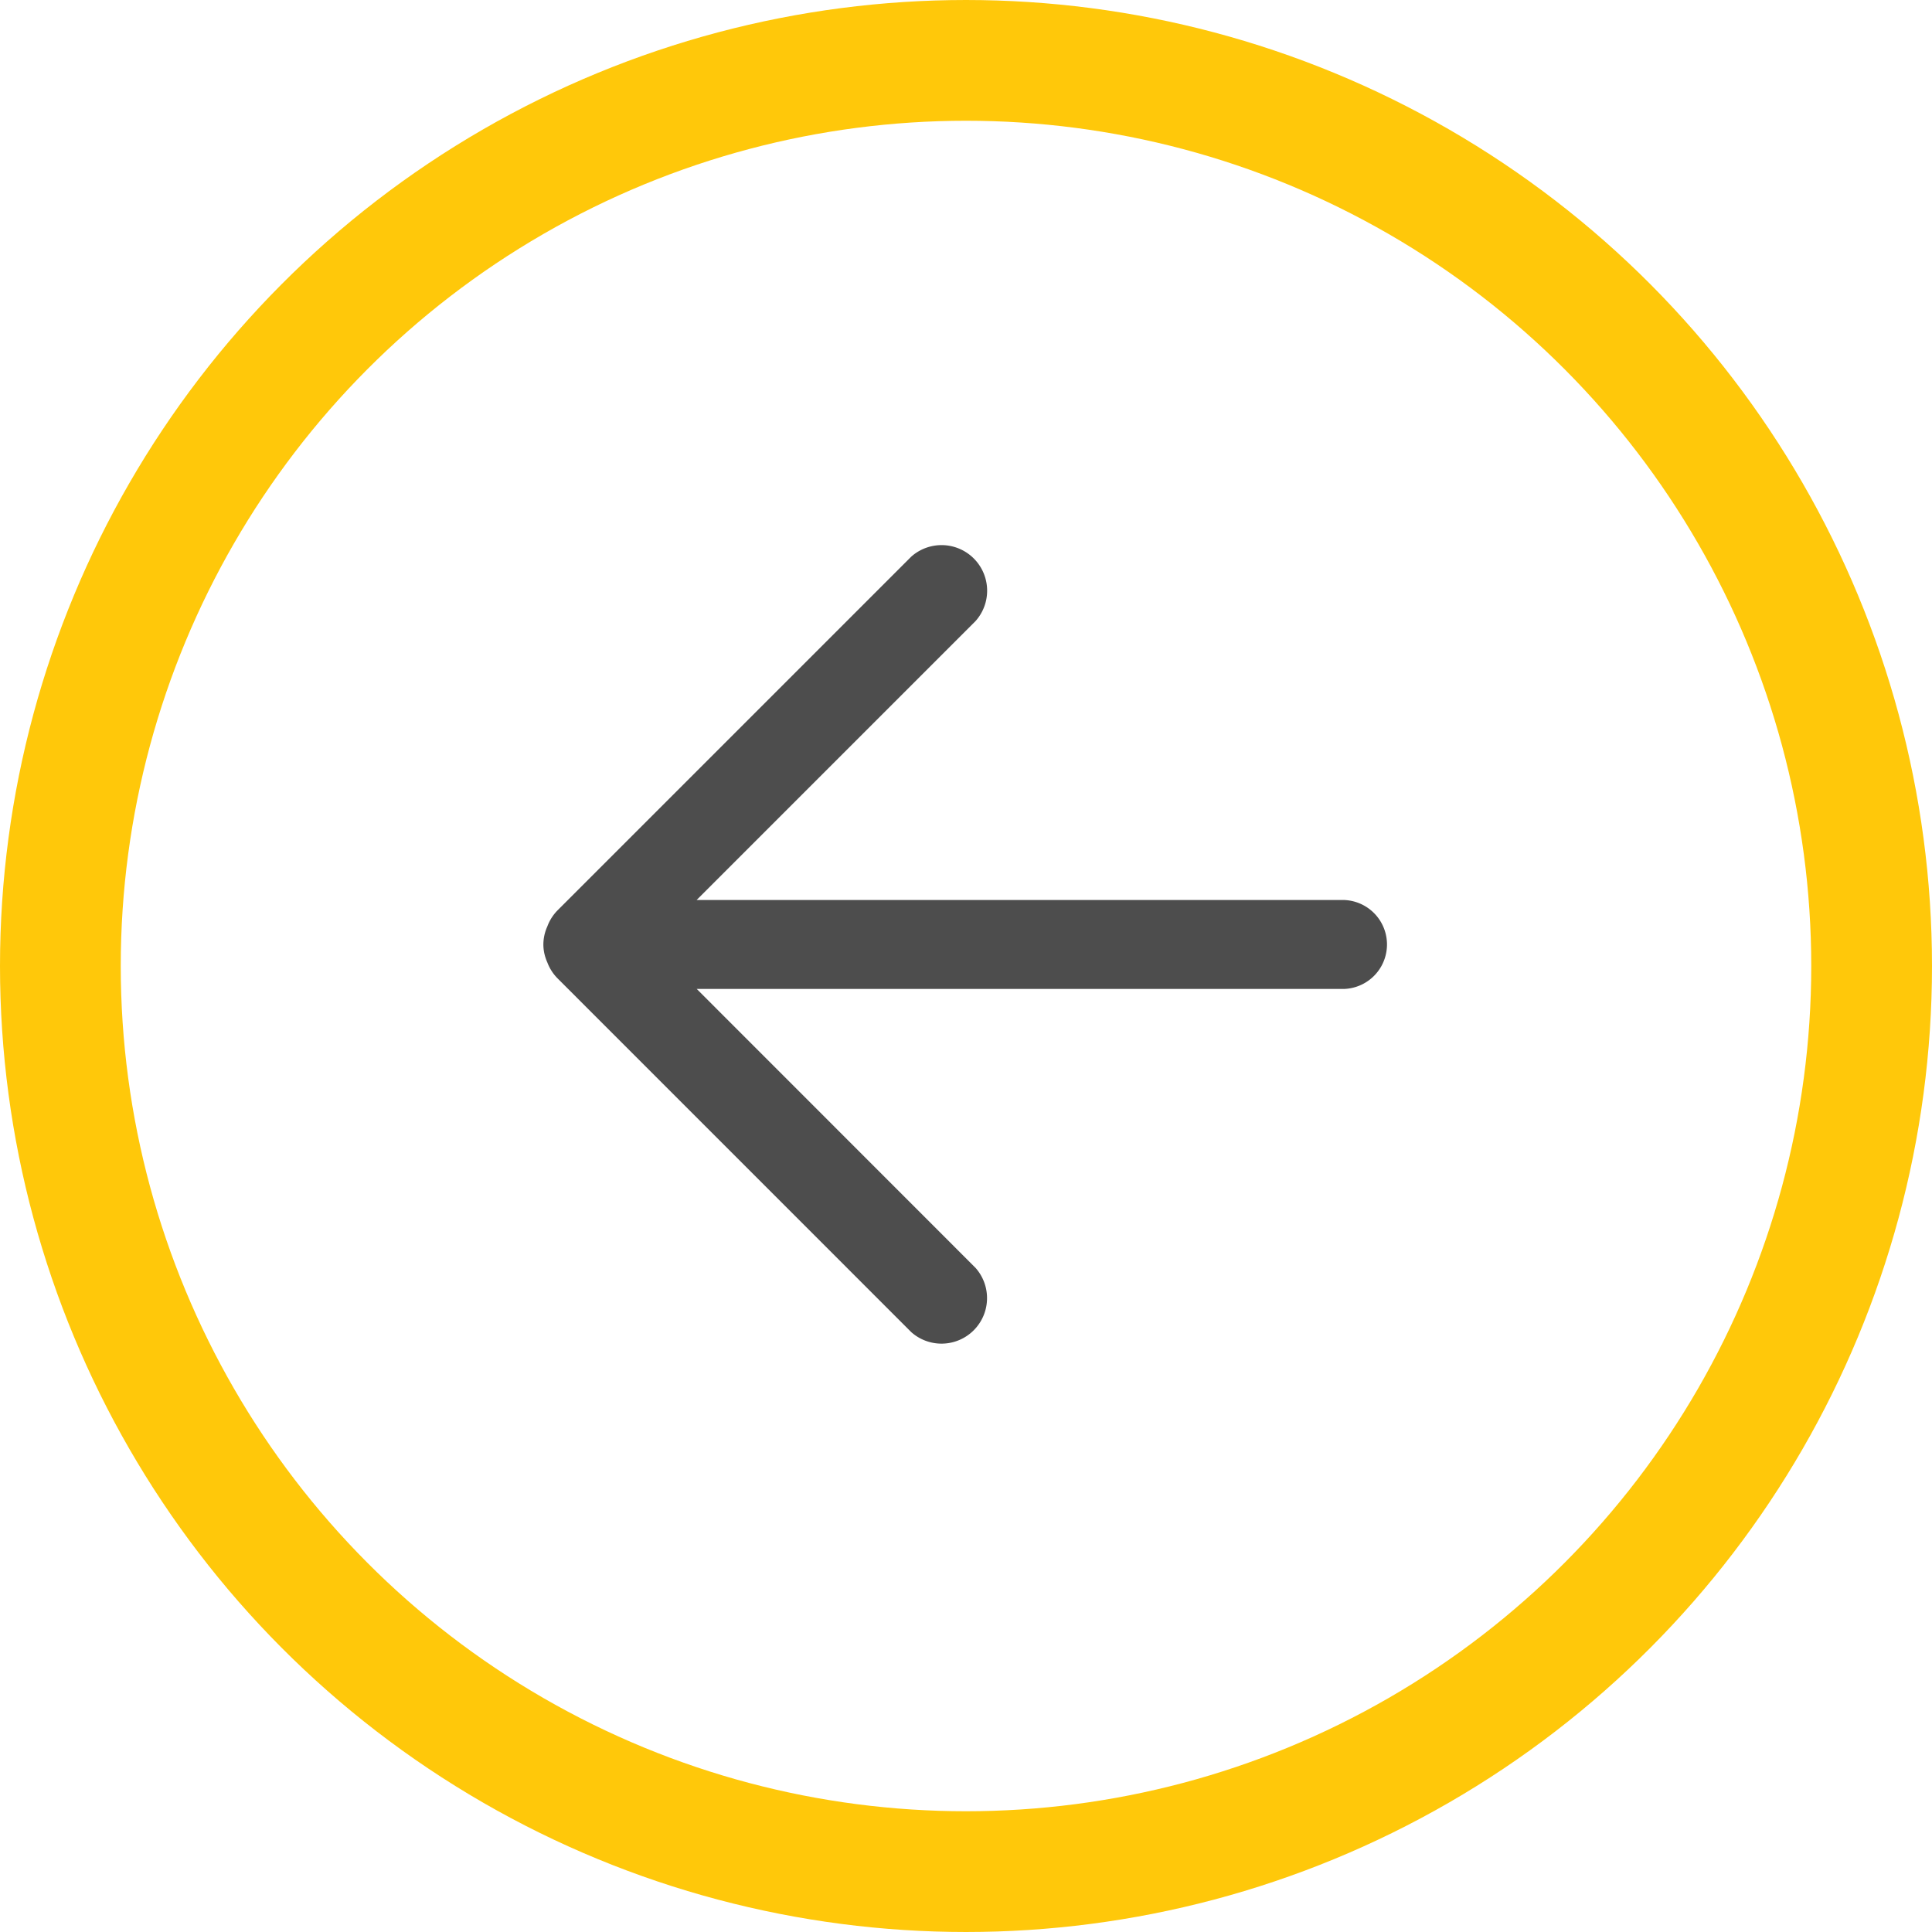 <svg xmlns="http://www.w3.org/2000/svg" width="32" height="32" viewBox="0 0 32 32">
    <g fill="none" fill-rule="evenodd">
        <circle cx="16" cy="16" r="15" stroke="#FFC80A" stroke-width="2"/>
        <path fill="#4D4D4D" d="M9.066 15.942a.753.753 0 0 0 .168.262l5.859 5.86A.754.754 0 0 0 16.158 21L11.54 16.38h10.723a.737.737 0 0 0 0-1.473H11.538l4.62-4.62a.755.755 0 0 0-1.065-1.067l-5.86 5.86a.755.755 0 0 0-.168.266.732.732 0 0 0-.065.298c0 .106.025.206.066.298z"/>
    </g>
</svg>
